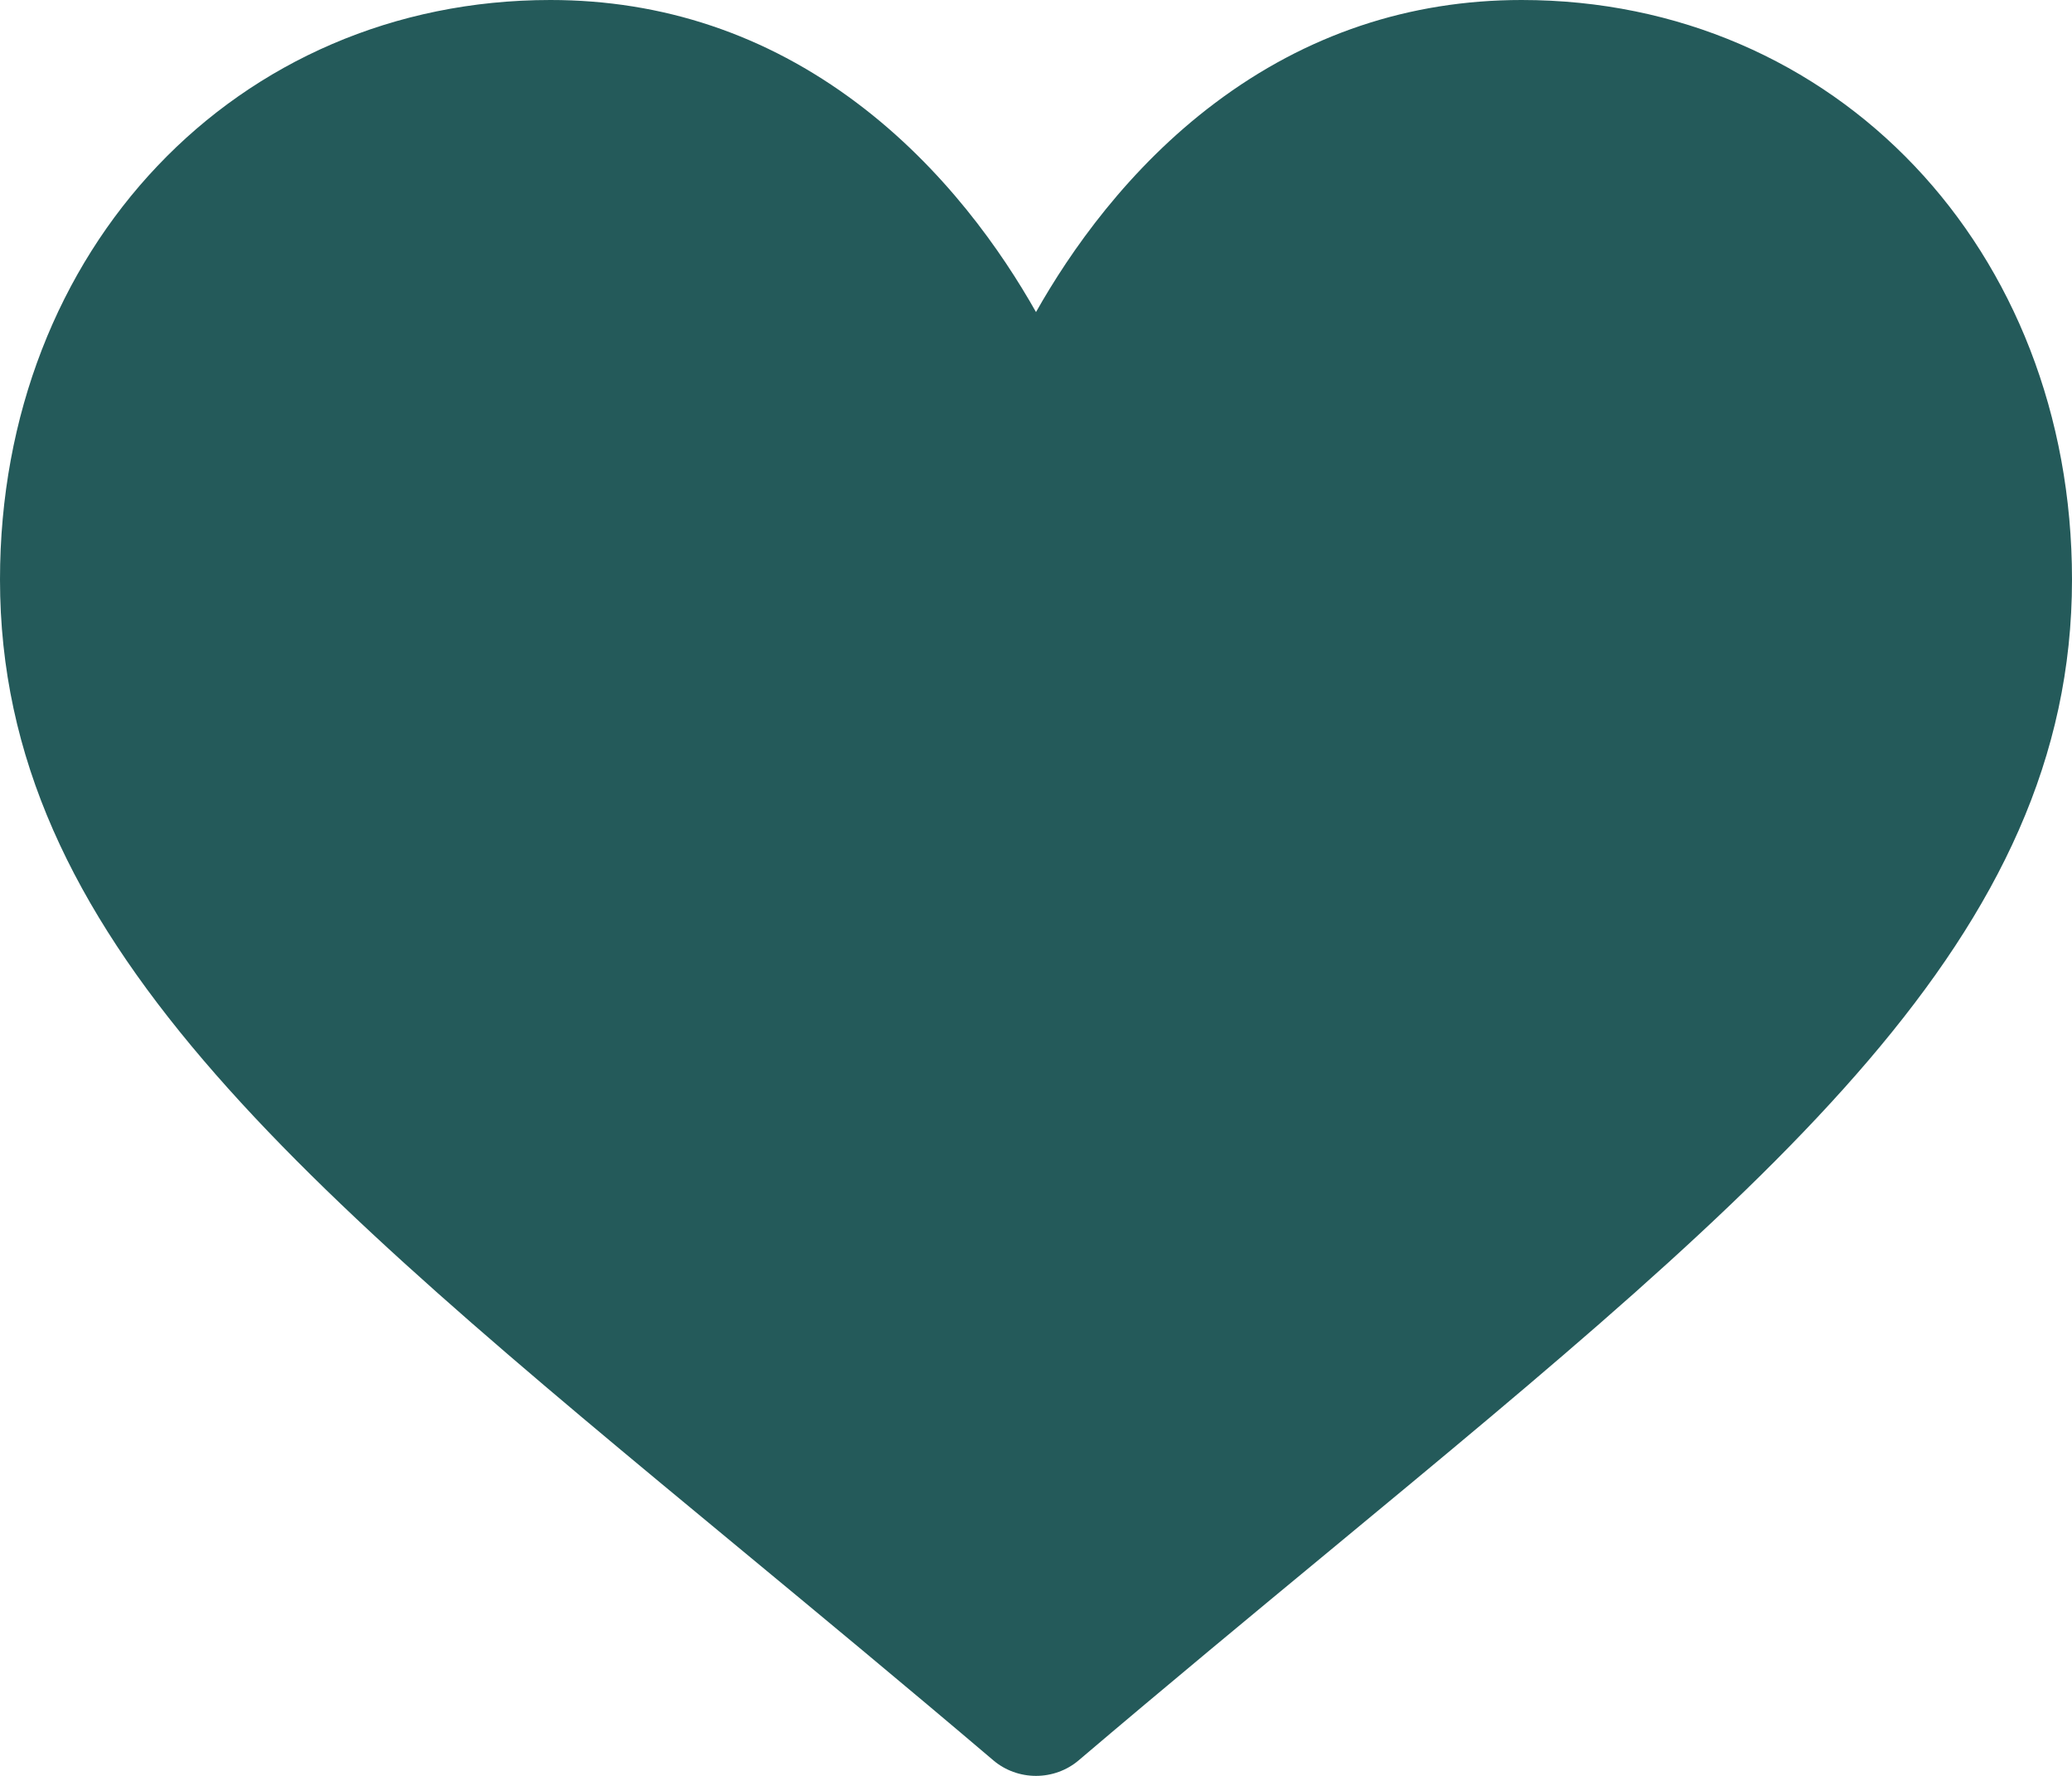 <svg width="35" height="30" viewBox="0 0 35 30" fill="none" xmlns="http://www.w3.org/2000/svg">
<path d="M25.703 0C23.804 0 22.063 0.584 20.528 1.737C19.056 2.842 18.077 4.249 17.5 5.272C16.923 4.249 15.944 2.842 14.472 1.737C12.937 0.584 11.196 0 9.297 0C3.997 0 0 4.209 0 9.791C0 15.821 4.986 19.947 12.535 26.192C13.817 27.253 15.27 28.455 16.78 29.738C16.979 29.907 17.235 30 17.5 30C17.765 30 18.021 29.907 18.22 29.738C19.73 28.455 21.183 27.253 22.466 26.192C30.014 19.947 35 15.821 35 9.791C35 4.209 31.003 0 25.703 0Z" fill="#245A5A"/>
</svg>
